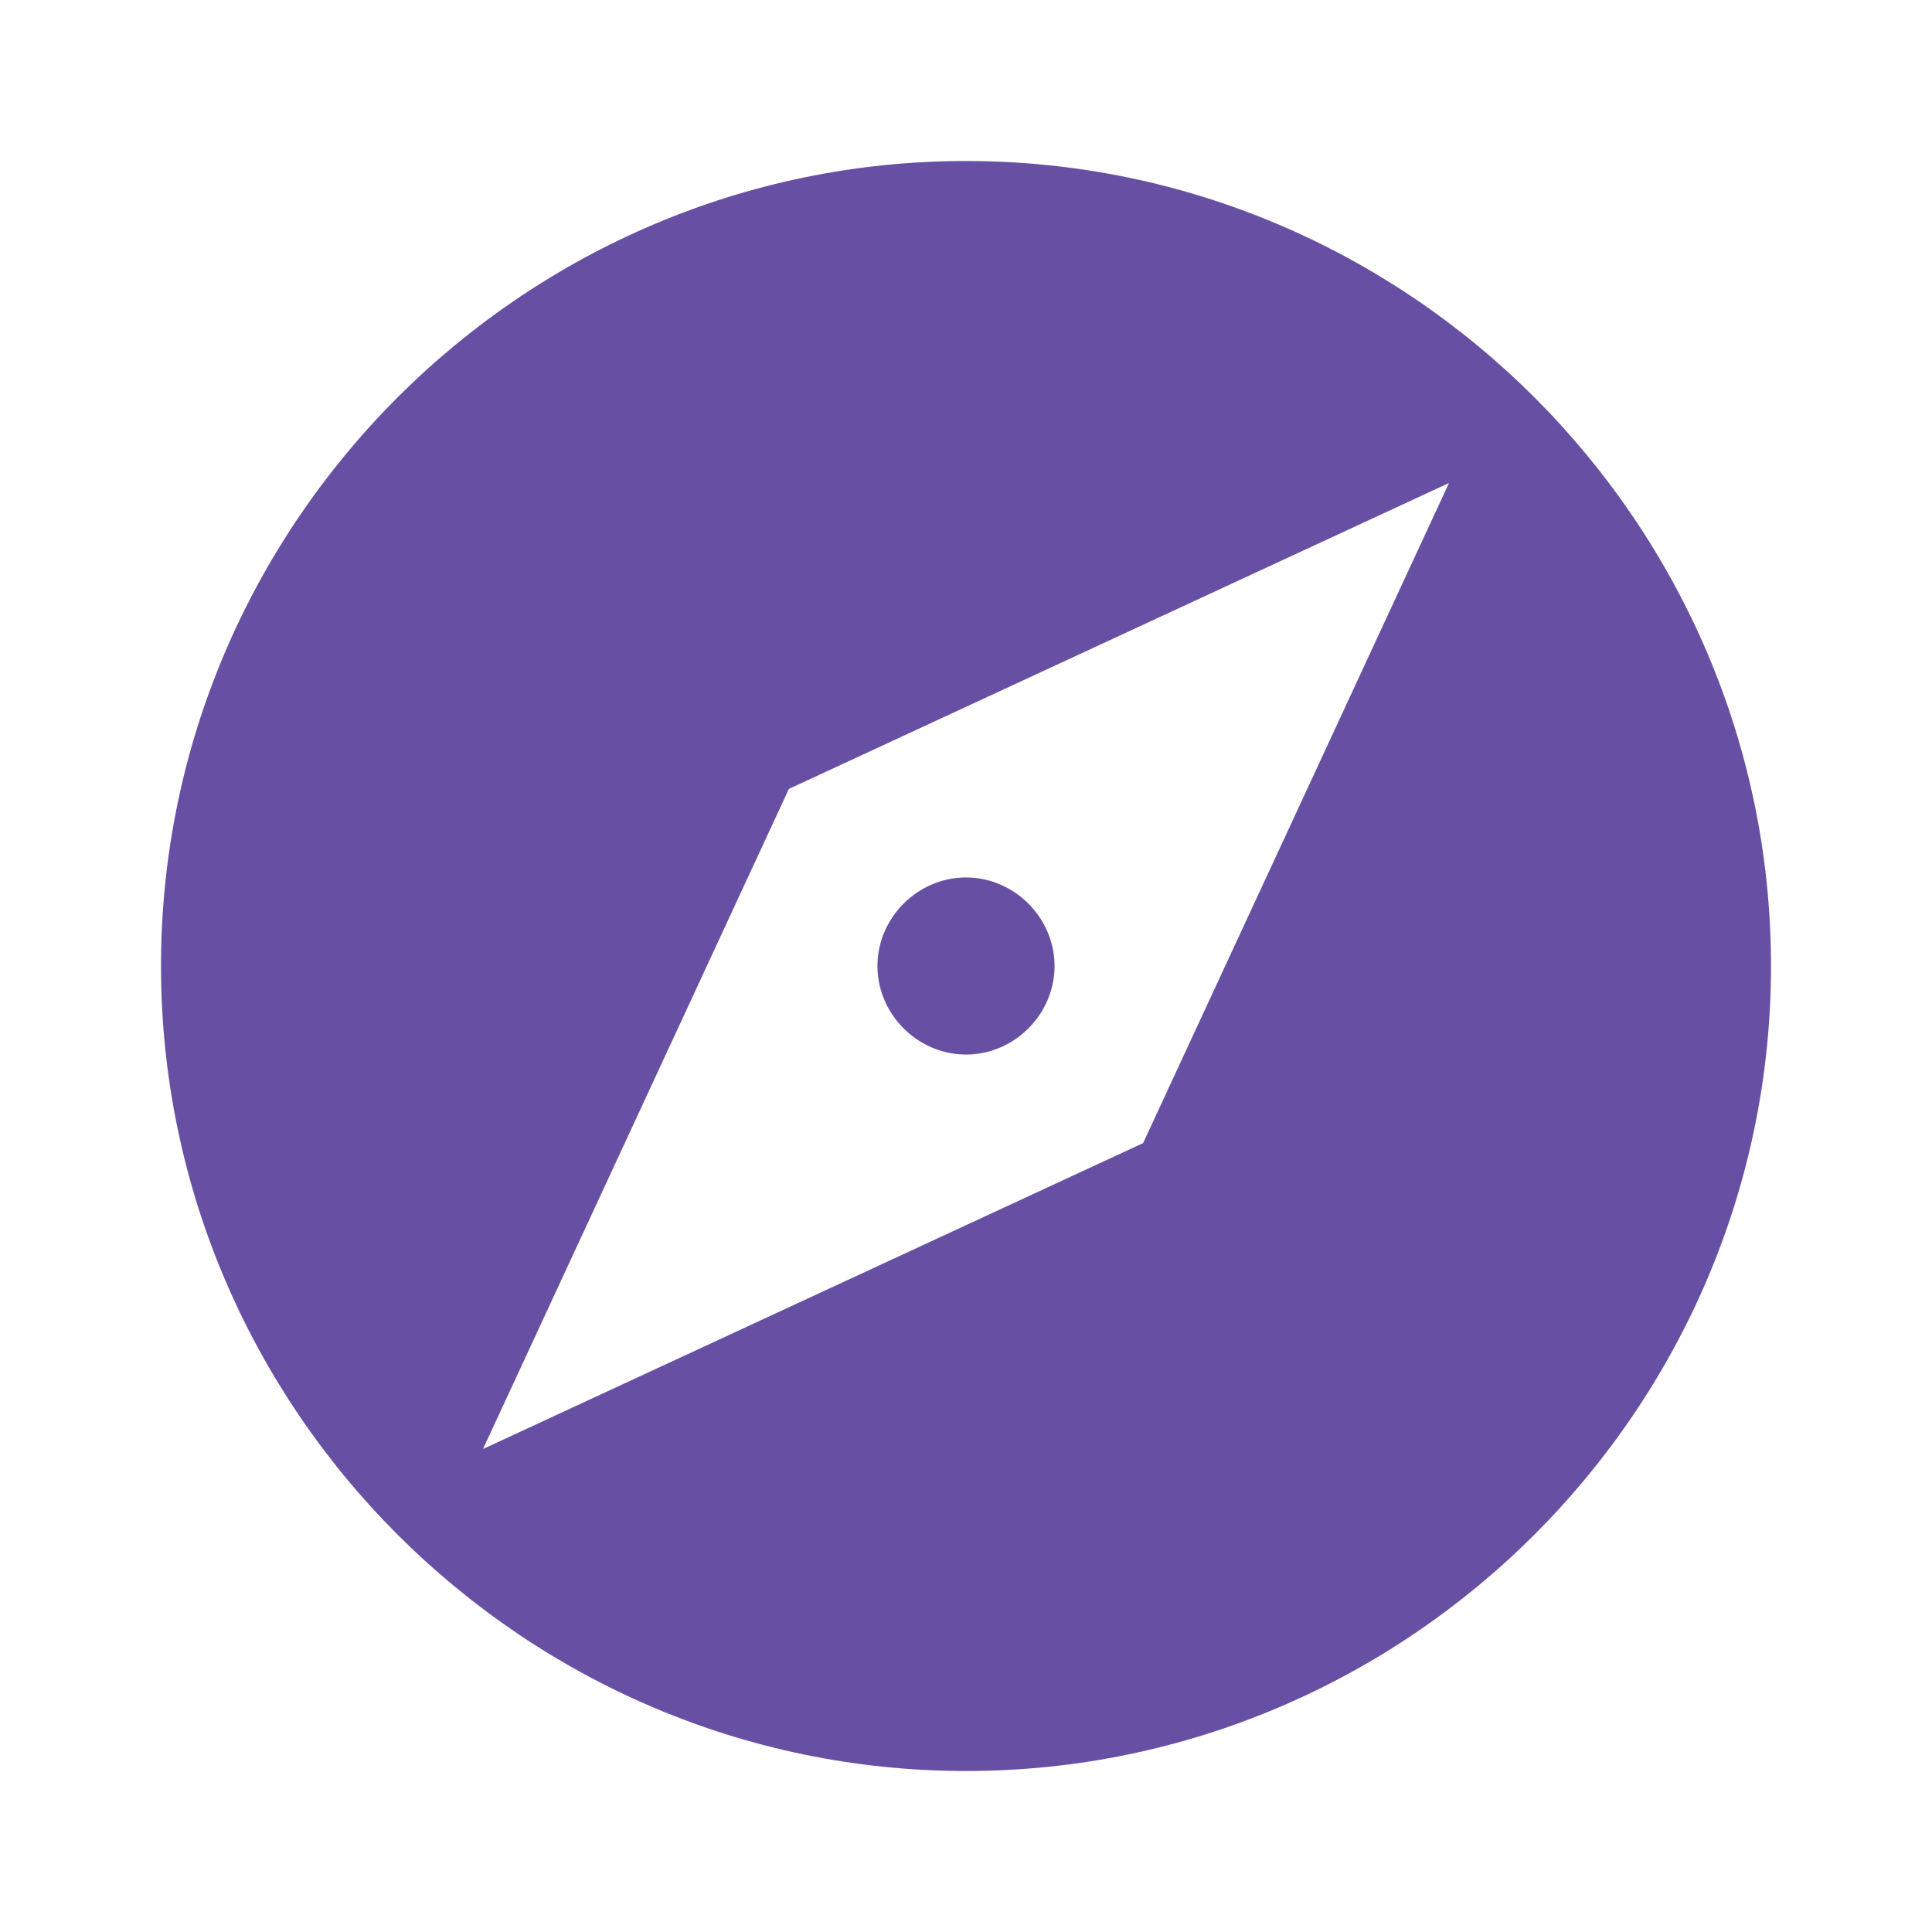 <svg width="24" height="24" viewBox="0 0 24 24" fill="none" xmlns="http://www.w3.org/2000/svg">
<path d="M12 10.9C11.4 10.9 10.9 11.4 10.9 12C10.9 12.6 11.4 13.1 12 13.1C12.6 13.1 13.1 12.6 13.1 12C13.1 11.4 12.6 10.9 12 10.9ZM12 2C6.5 2 2 6.5 2 12C2 17.5 6.5 22 12 22C17.5 22 22 17.5 22 12C22 6.5 17.5 2 12 2ZM14.2 14.2L6 18L9.8 9.8L18 6L14.2 14.2Z" fill="#6750A4"/>
</svg>
